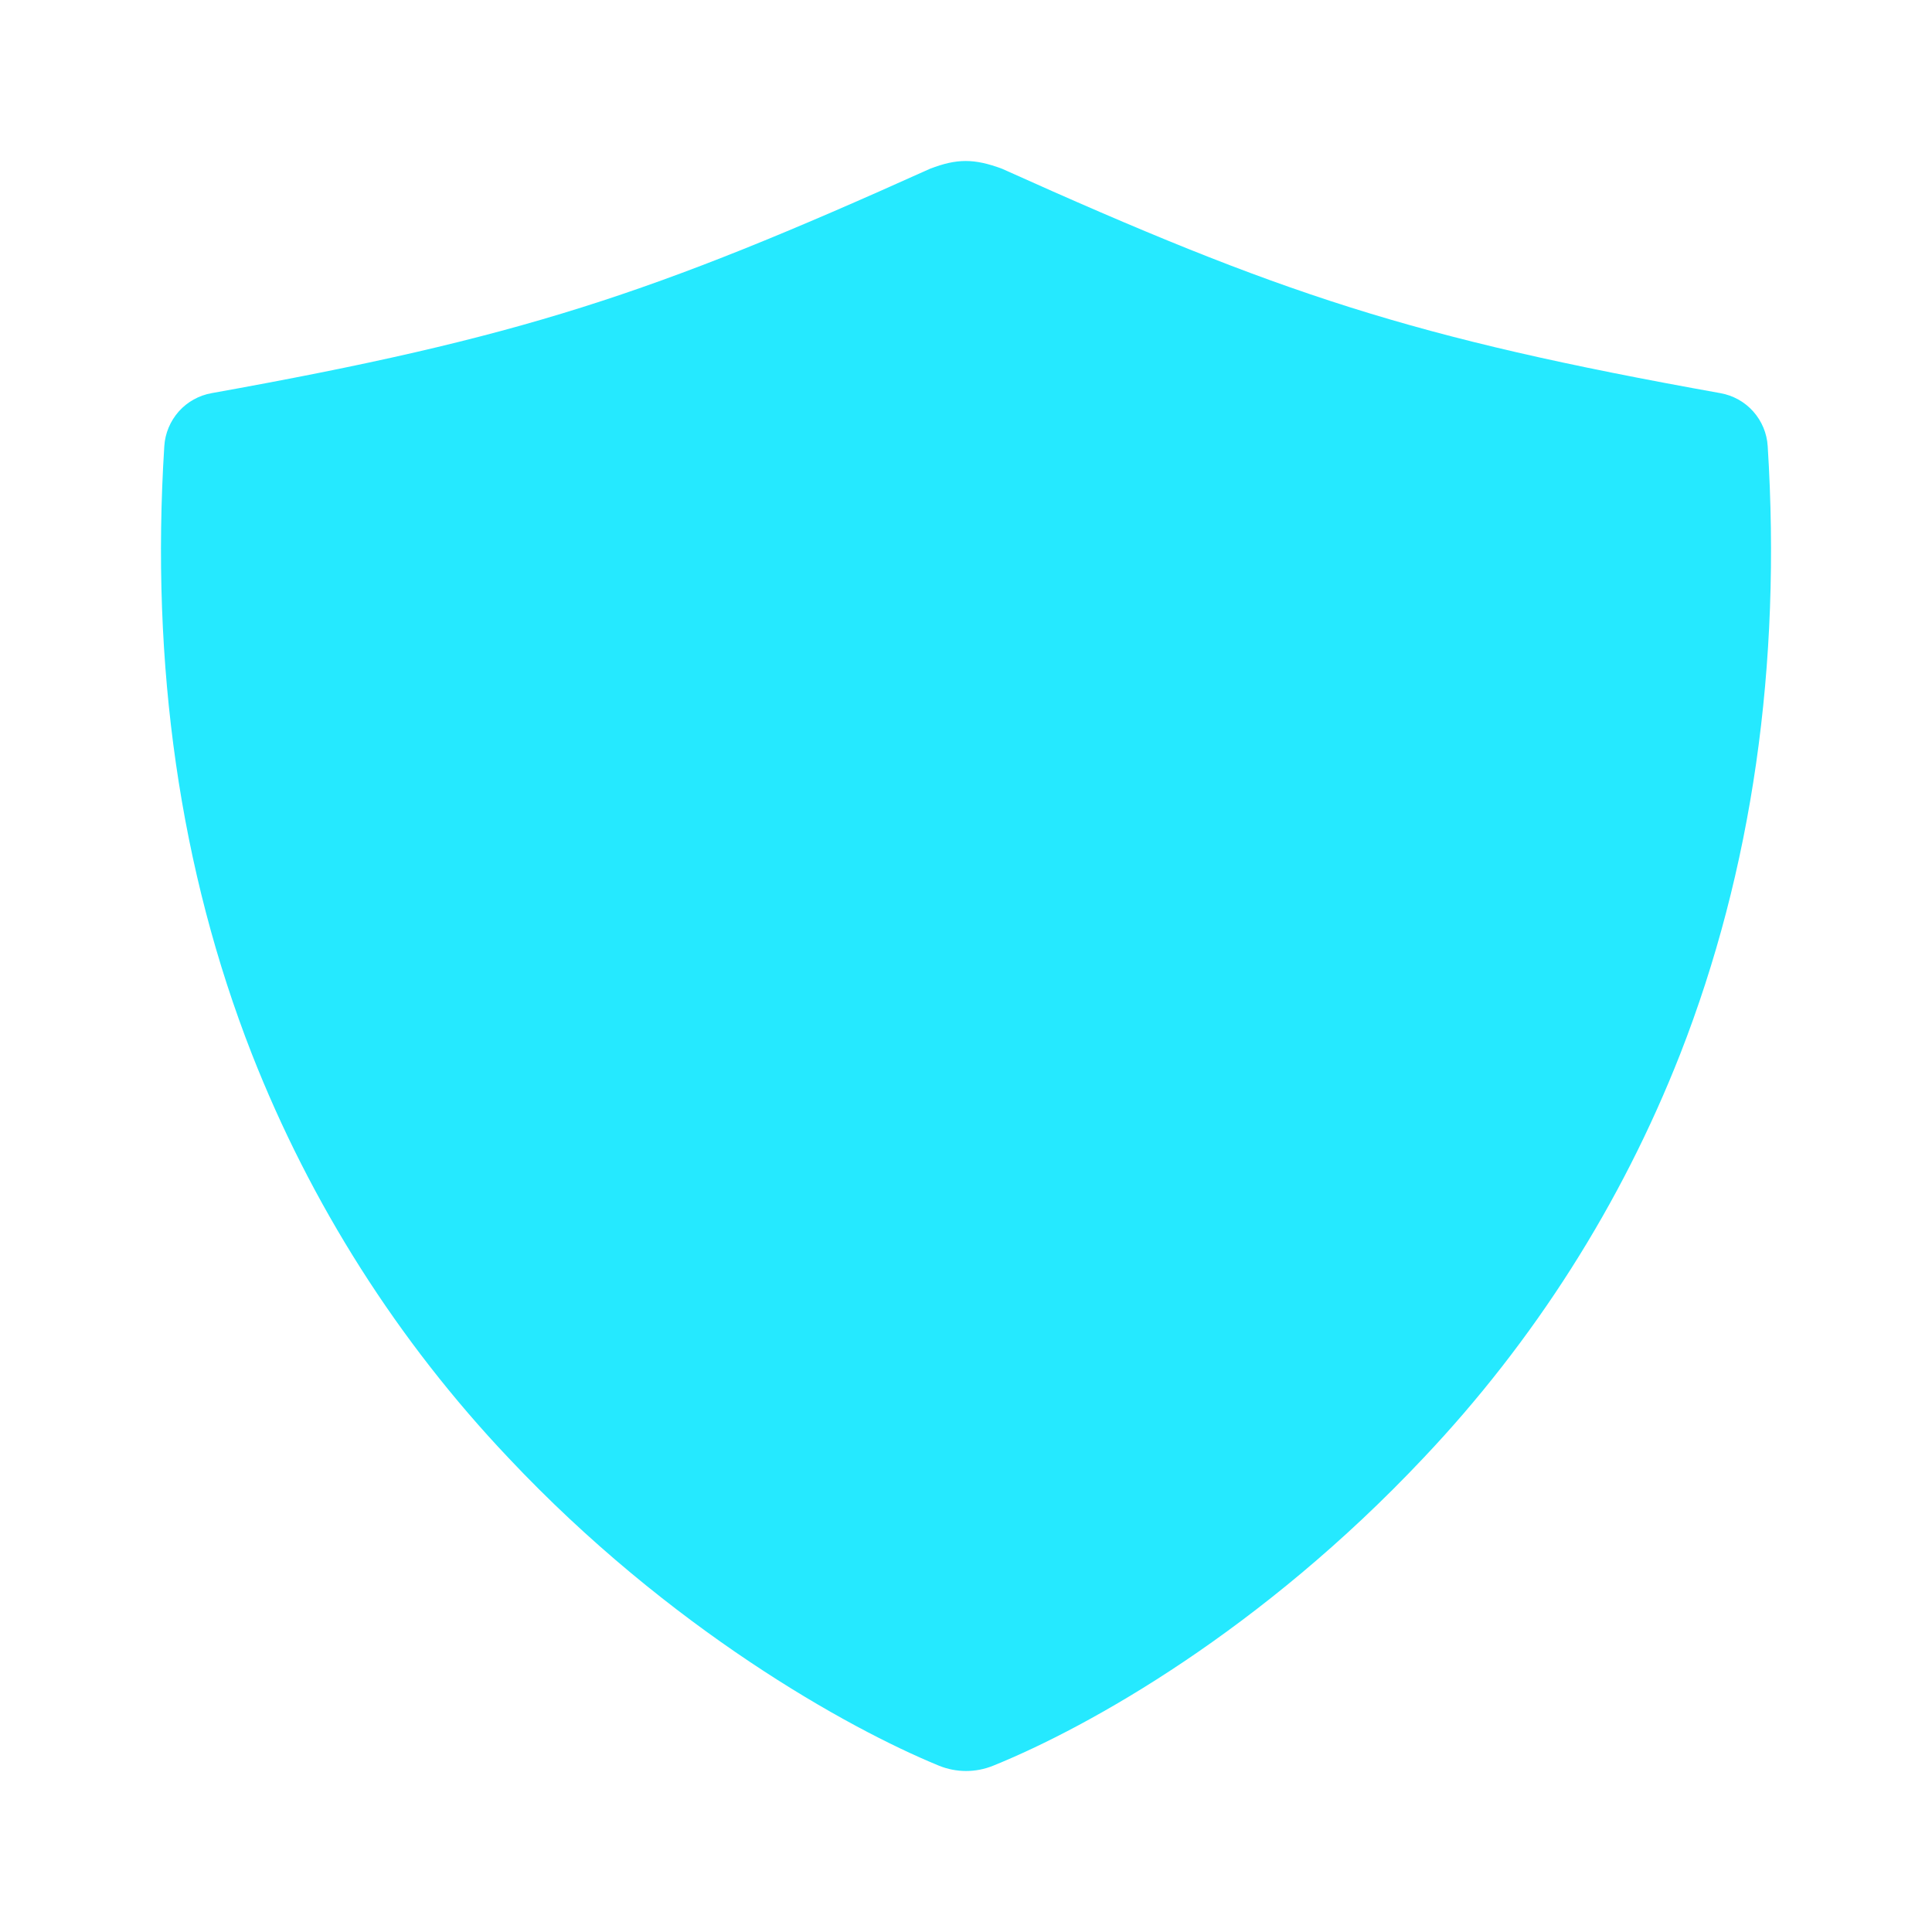 <svg width="24" height="24" viewBox="0 0 24 24" fill="none" xmlns="http://www.w3.org/2000/svg">
<path d="M21.959 5.542C21.949 5.382 21.886 5.231 21.779 5.111C21.673 4.992 21.529 4.912 21.372 4.884C17.531 4.195 15.915 3.657 12.447 2.096C12.1 1.967 11.885 1.969 11.554 2.096C8.085 3.659 6.469 4.194 2.628 4.884C2.471 4.912 2.327 4.992 2.221 5.111C2.115 5.231 2.051 5.382 2.041 5.542C1.869 8.27 2.235 10.81 3.129 13.094C3.86 14.956 4.942 16.66 6.318 18.112C8.312 20.23 10.523 21.466 11.664 21.934C11.88 22.022 12.122 22.022 12.338 21.934C13.543 21.446 15.673 20.245 17.683 18.111C19.058 16.659 20.141 14.956 20.872 13.094C21.765 10.811 22.131 8.27 21.959 5.542Z" fill="#25E9FF"/>
</svg>
